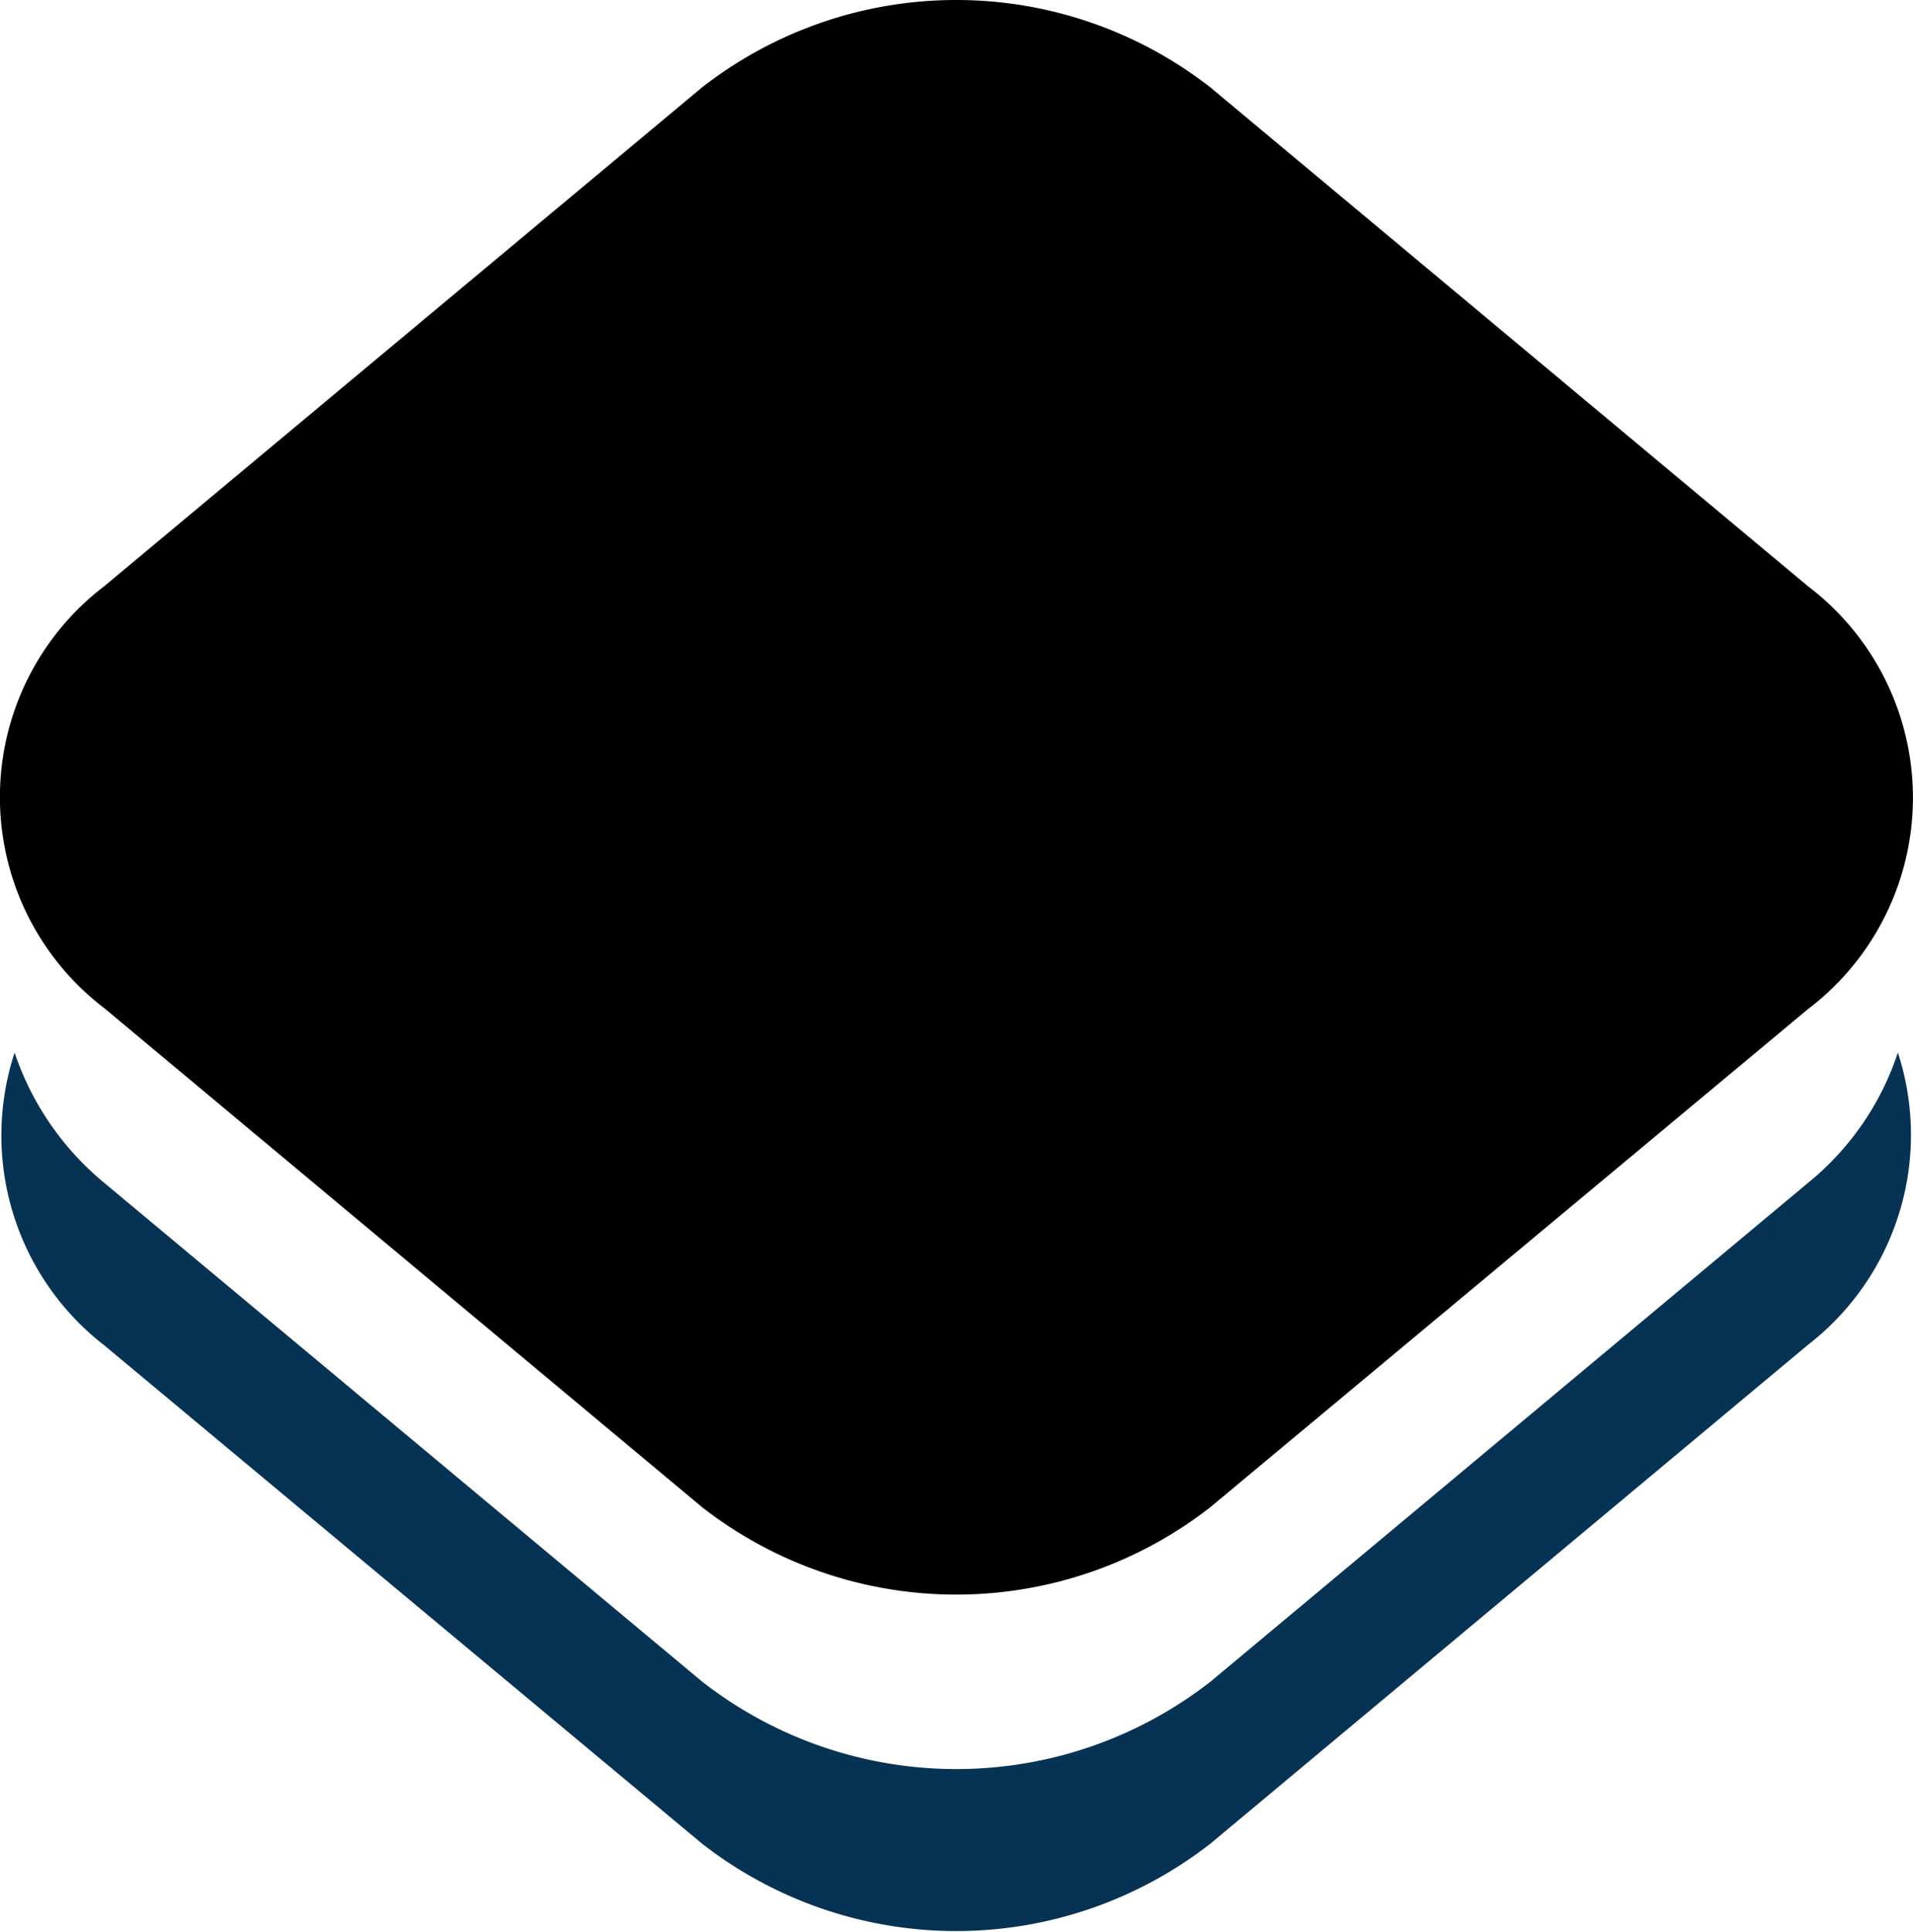 <svg xmlns="http://www.w3.org/2000/svg" xmlns:xlink="http://www.w3.org/1999/xlink" width="17.021" height="17.182" viewBox="0 0 17.021 17.182">
  <defs>
    <linearGradient id="linear-gradient" x1="0.5" x2="0.5" y2="1" gradientUnits="objectBoundingBox">
      <stop offset="0" stopColor="#f3c65d"/>
      <stop offset="1" stopColor="#e59f00"/>
    </linearGradient>
  </defs>
  <g id="Group_10339" data-name="Group 10339" transform="translate(-587.714 -796.411)">
    <path id="Path_15605" data-name="Path 15605" d="M17.11,9.364a2.5,2.5,0,0,1-.8,1.159l-5.316,4.436a3.677,3.677,0,0,1-4.522,0L1.154,10.524a2.561,2.561,0,0,1-.8-1.16,2.361,2.361,0,0,0,.8,2.605L6.471,16.4a3.678,3.678,0,0,0,4.522,0l5.316-4.436a2.361,2.361,0,0,0,.8-2.605" transform="translate(587.49 796.41)" fill="#063354"/>
    <path id="Path_15605-2" data-name="Path 15605" d="M6.471.778a3.678,3.678,0,0,1,4.522,0l5.316,4.436a2.361,2.361,0,0,1,0,3.764l-5.316,4.429a3.677,3.677,0,0,1-4.522,0L1.154,8.97a2.361,2.361,0,0,1,0-3.757Z" transform="translate(587.49 796.41)" fill="url(#linear-gradient)"/>
  </g>
</svg>
